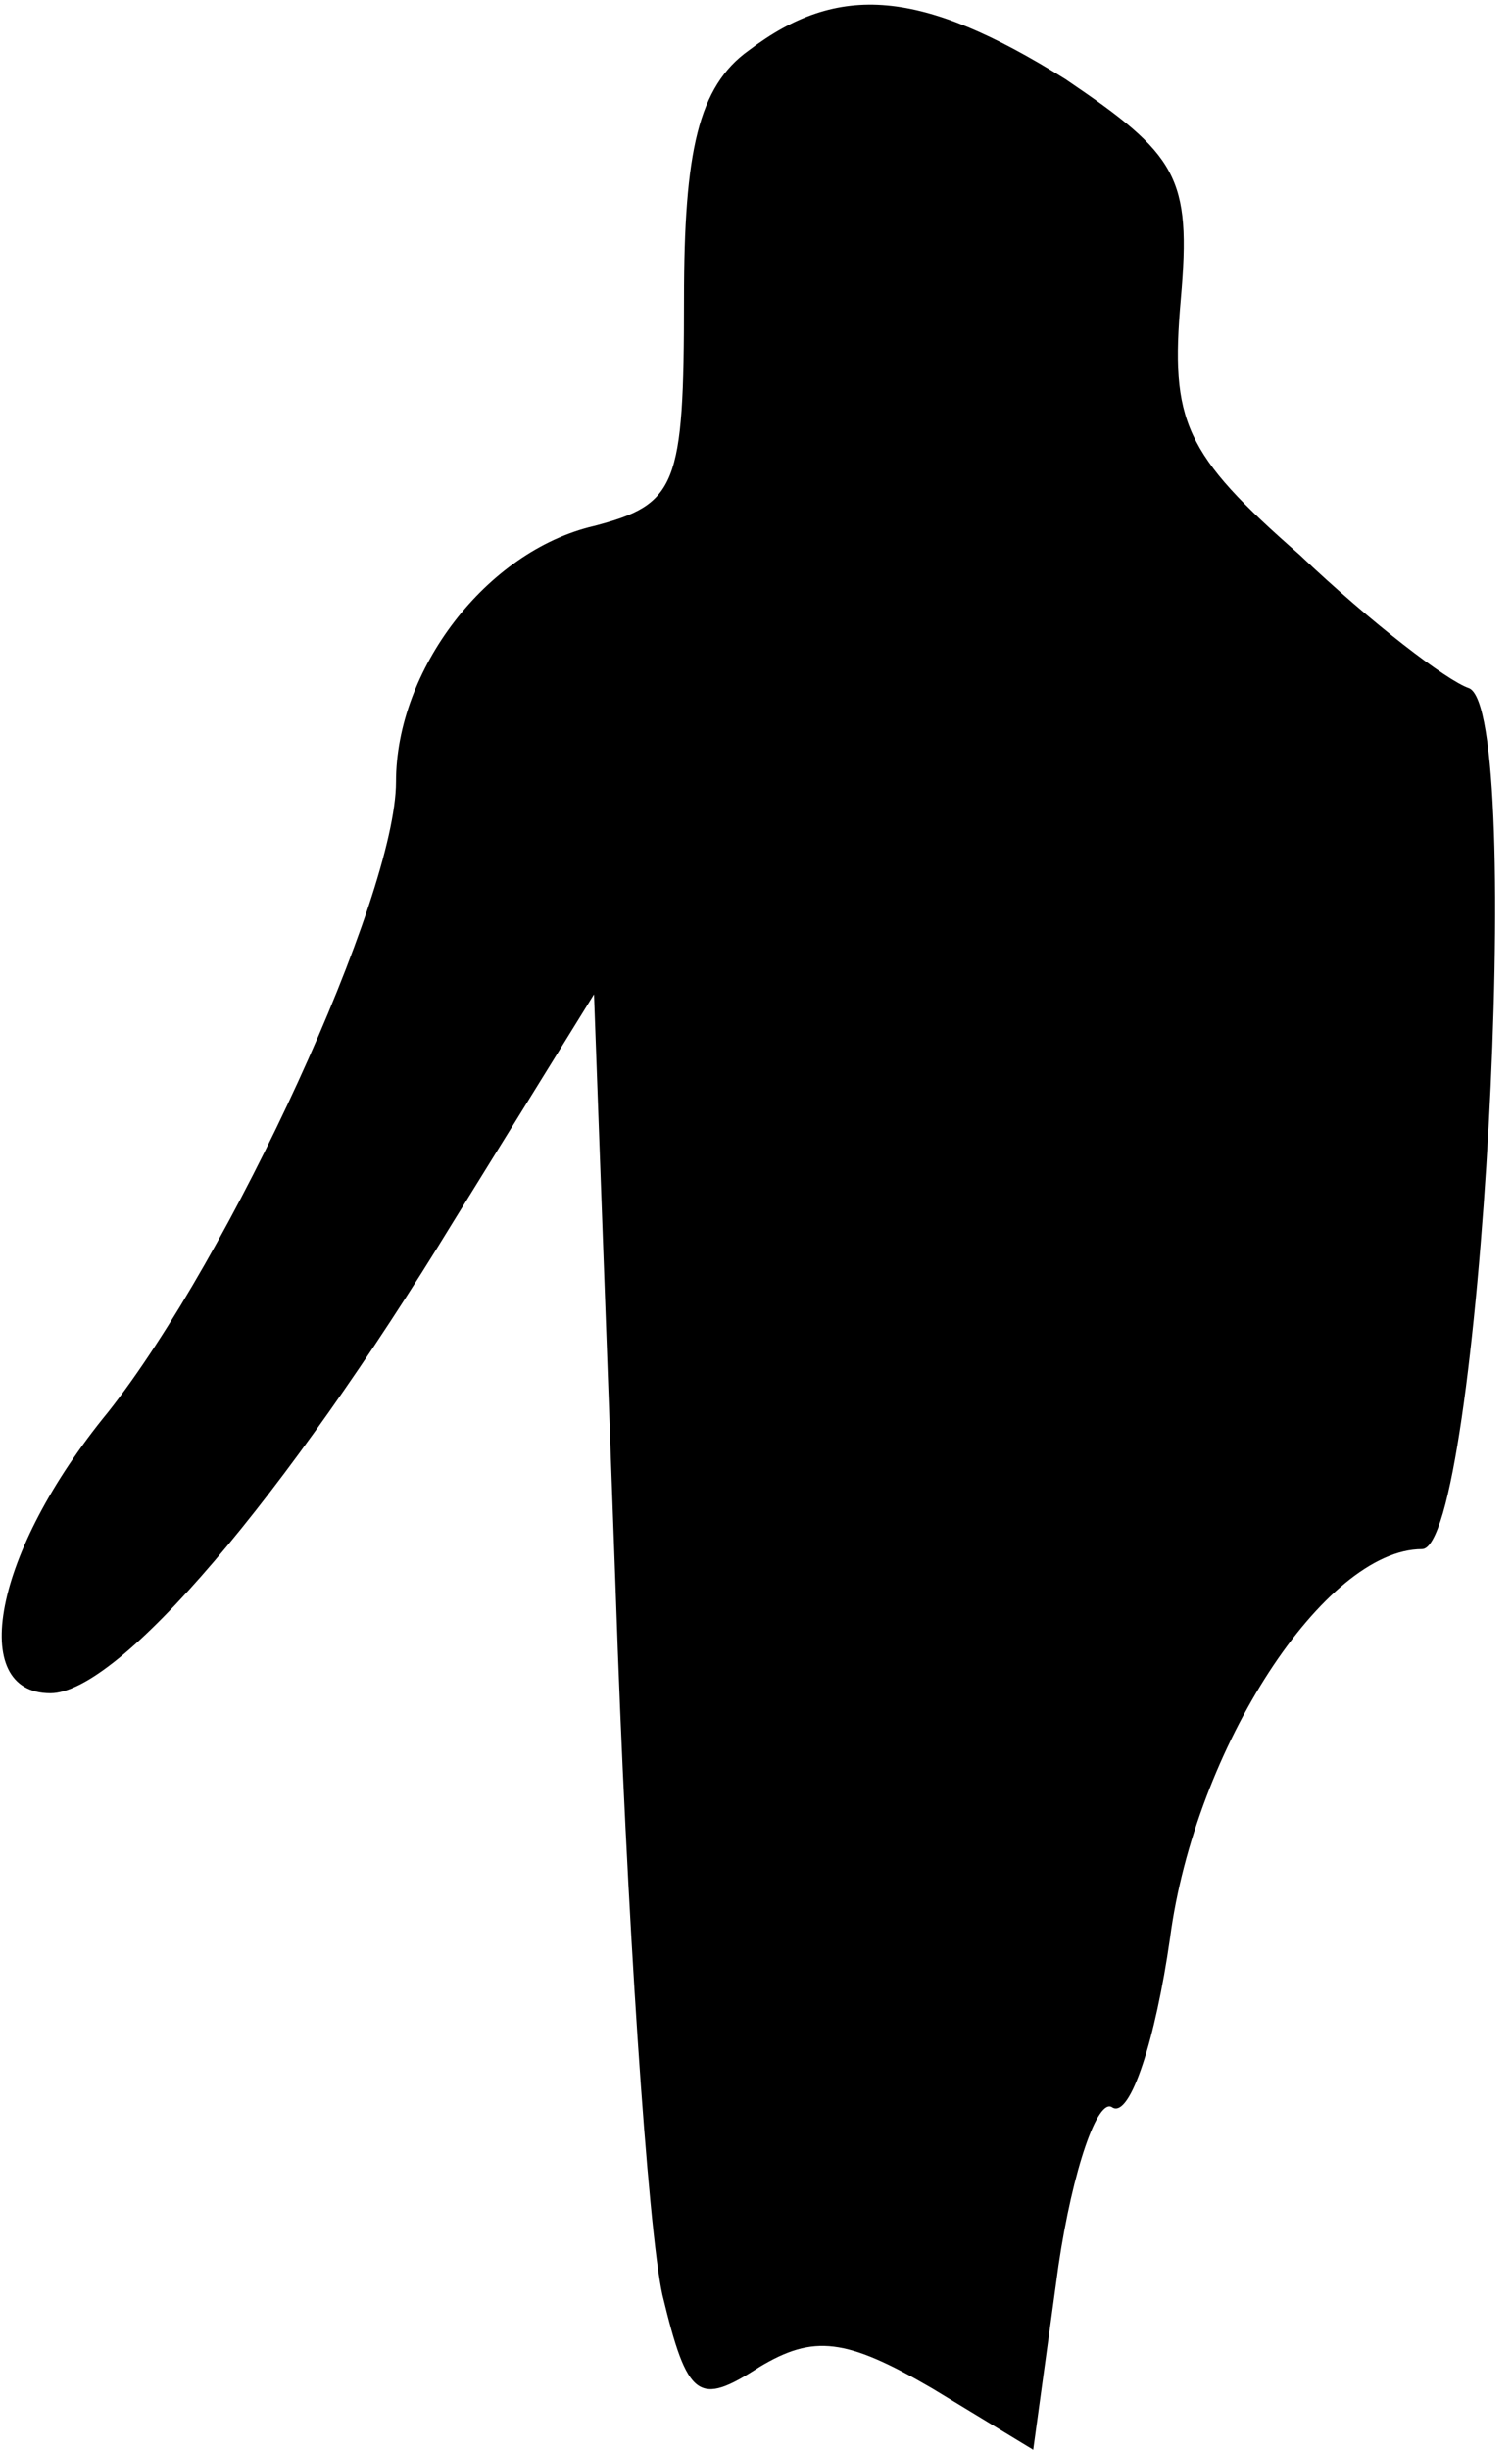 <?xml version="1.0" standalone="no"?>
<!DOCTYPE svg PUBLIC "-//W3C//DTD SVG 20010904//EN"
 "http://www.w3.org/TR/2001/REC-SVG-20010904/DTD/svg10.dtd">
<svg version="1.0" xmlns="http://www.w3.org/2000/svg"
 width="42pt" height="68pt" viewBox="0 0 42 68"
 preserveAspectRatio="xMidYMid meet">
<g transform="translate(0,68) scale(0.1,-0.1)"
fill="#000000" stroke="none">
<path fill="#000000" stroke="none" d="M208 666 c-14 -10 -18 -28 -18 -69 0
-52 -2 -57 -25 -63 -30 -7 -55 -40 -55 -71 0 -32 -46 -132 -80 -175 -32 -39
-39 -78 -16 -78 19 0 65 54 112 131 l39 63 6 -165 c3 -90 9 -178 13 -196 7
-29 10 -31 27 -20 15 9 24 8 48 -6 l28 -17 7 51 c4 27 11 47 15 44 5 -3 12 19
16 47 7 53 43 108 70 108 16 0 29 233 13 239 -6 2 -27 18 -47 37 -32 28 -36
37 -33 71 3 34 -1 40 -32 61 -40 25 -63 27 -88 8z"/>
</g>
</svg>
